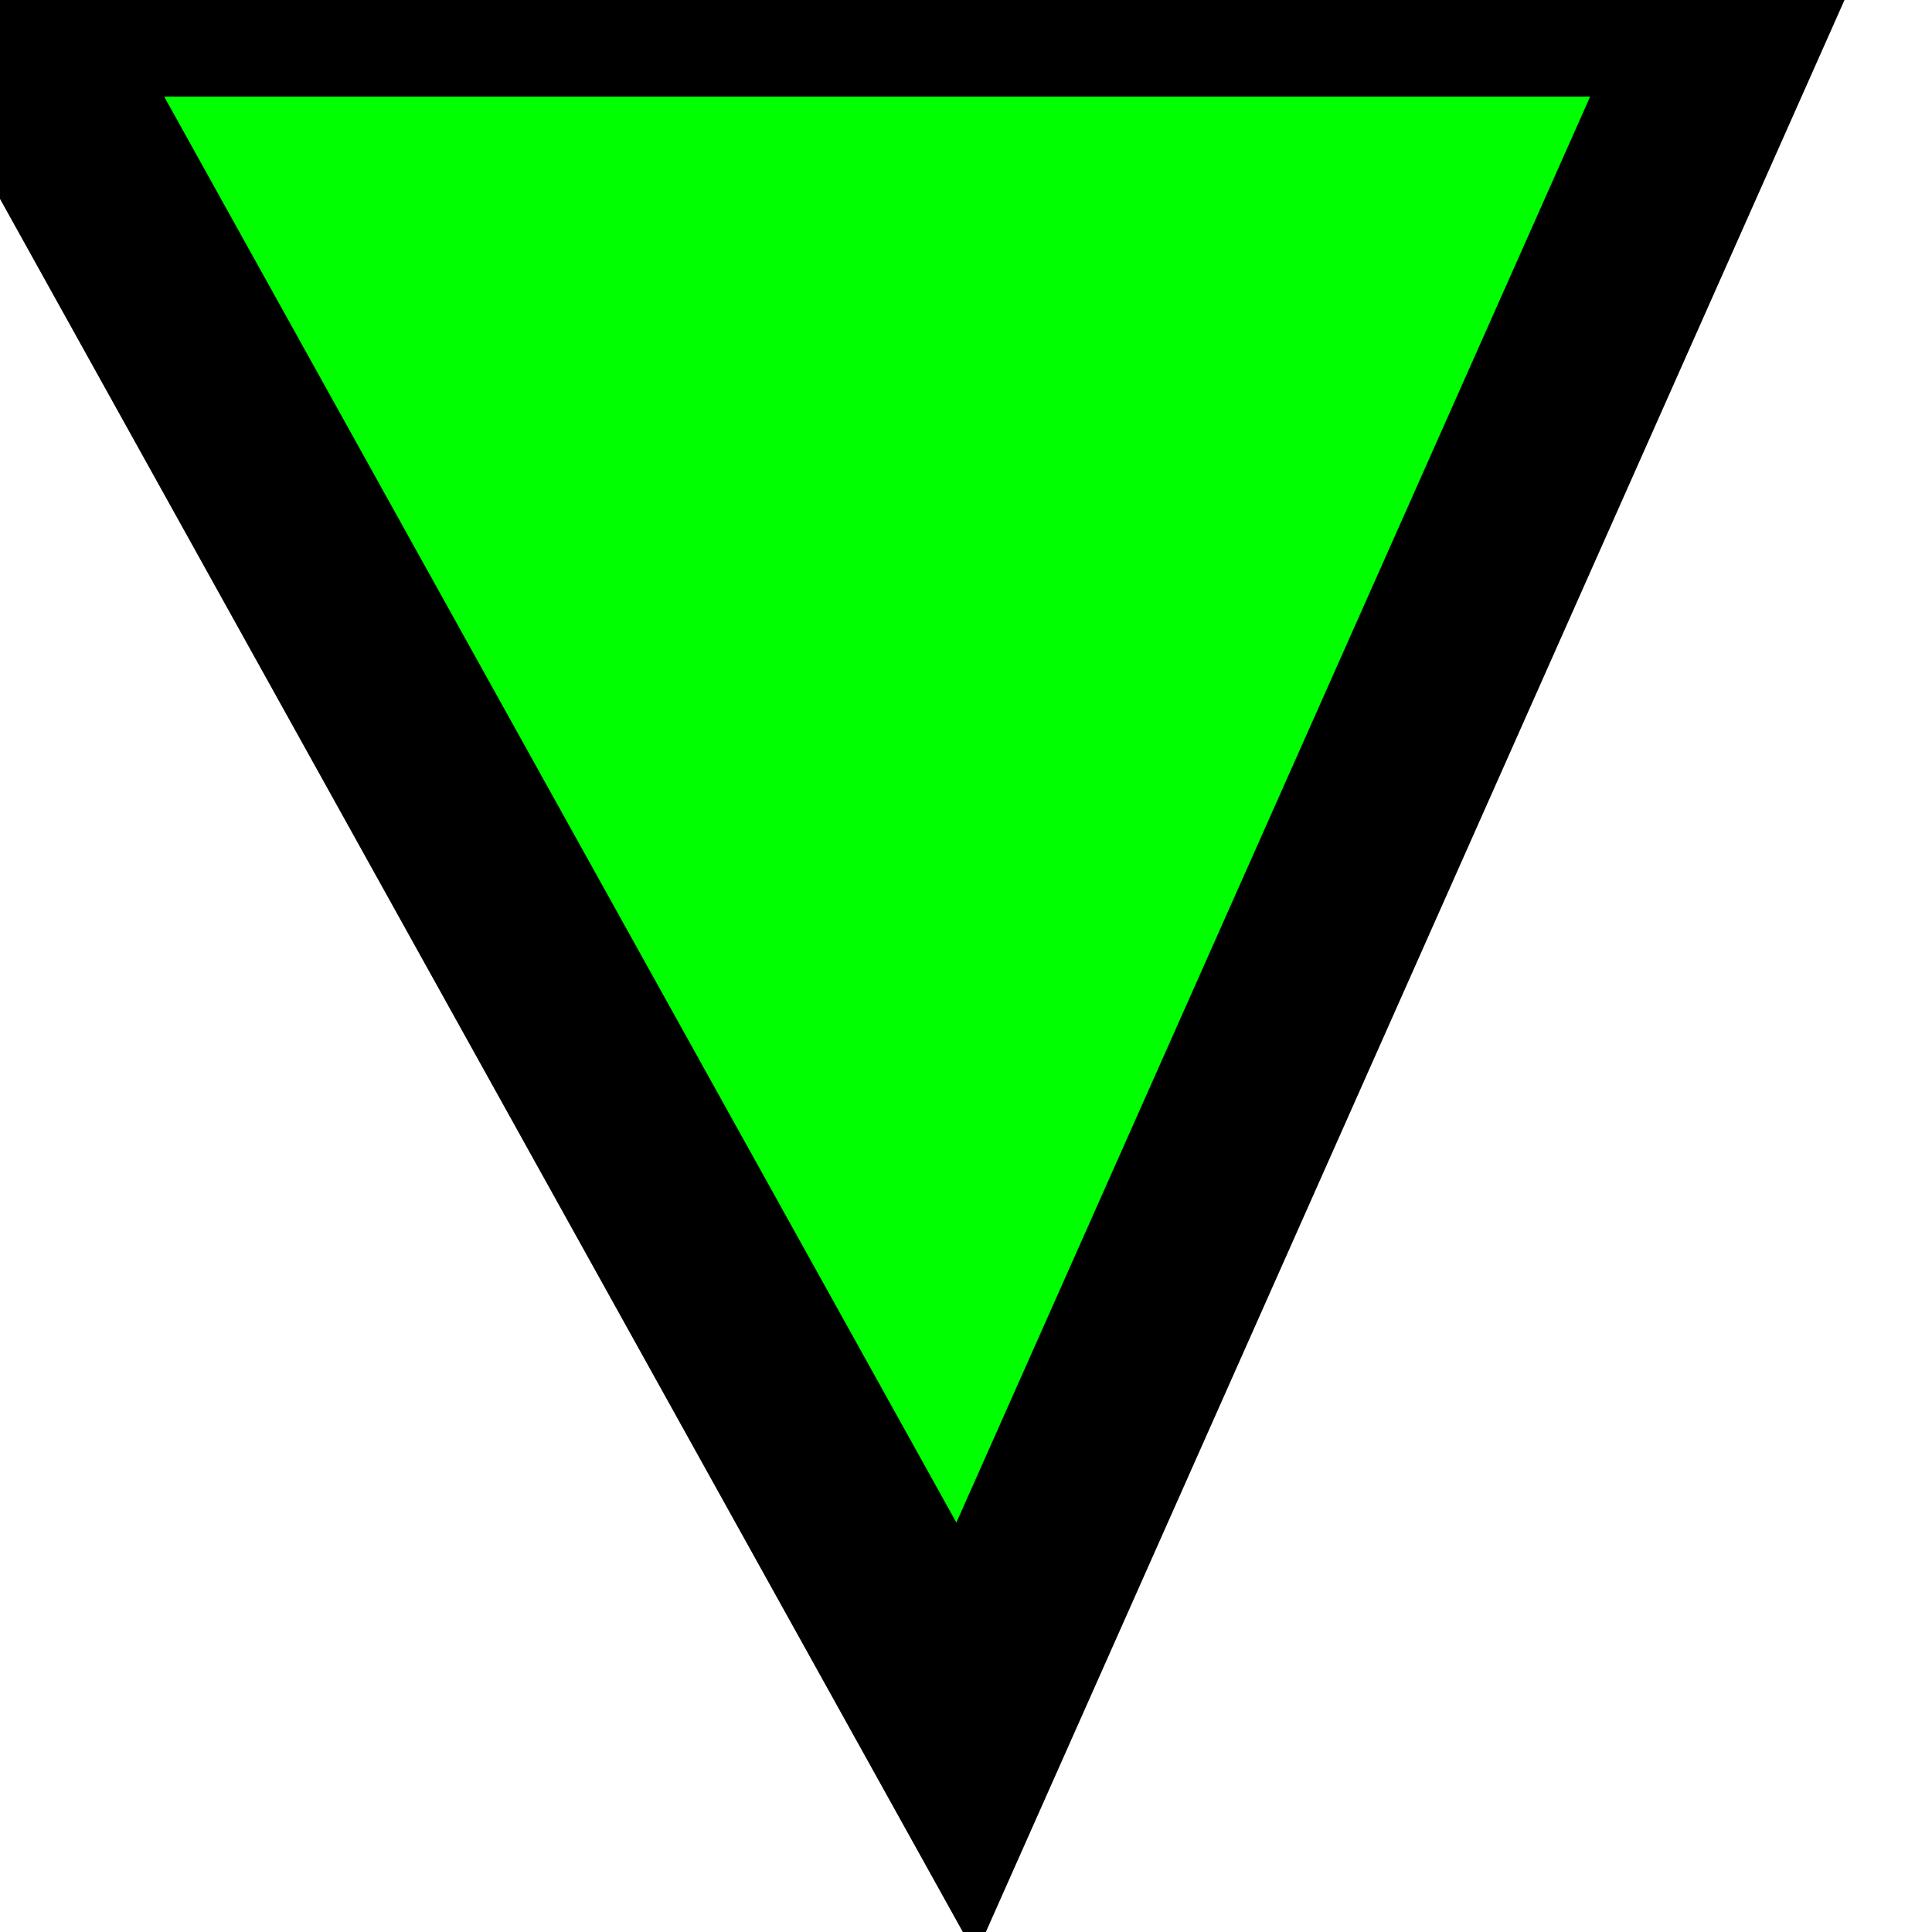 ﻿<?xml version="1.0"?>
<!DOCTYPE svg PUBLIC "-//W3C//DTD SVG 1.1//EN"
  "http://www.w3.org/Graphics/SVG/1.1/DTD/svg11.dtd">

<svg xmlns="http://www.w3.org/2000/svg"
     width="10" height="10">
  <polygon points="0 0 5 9 9 0" stroke="black"
    stroke-width="1" fill="#00ff00" />
</svg>
